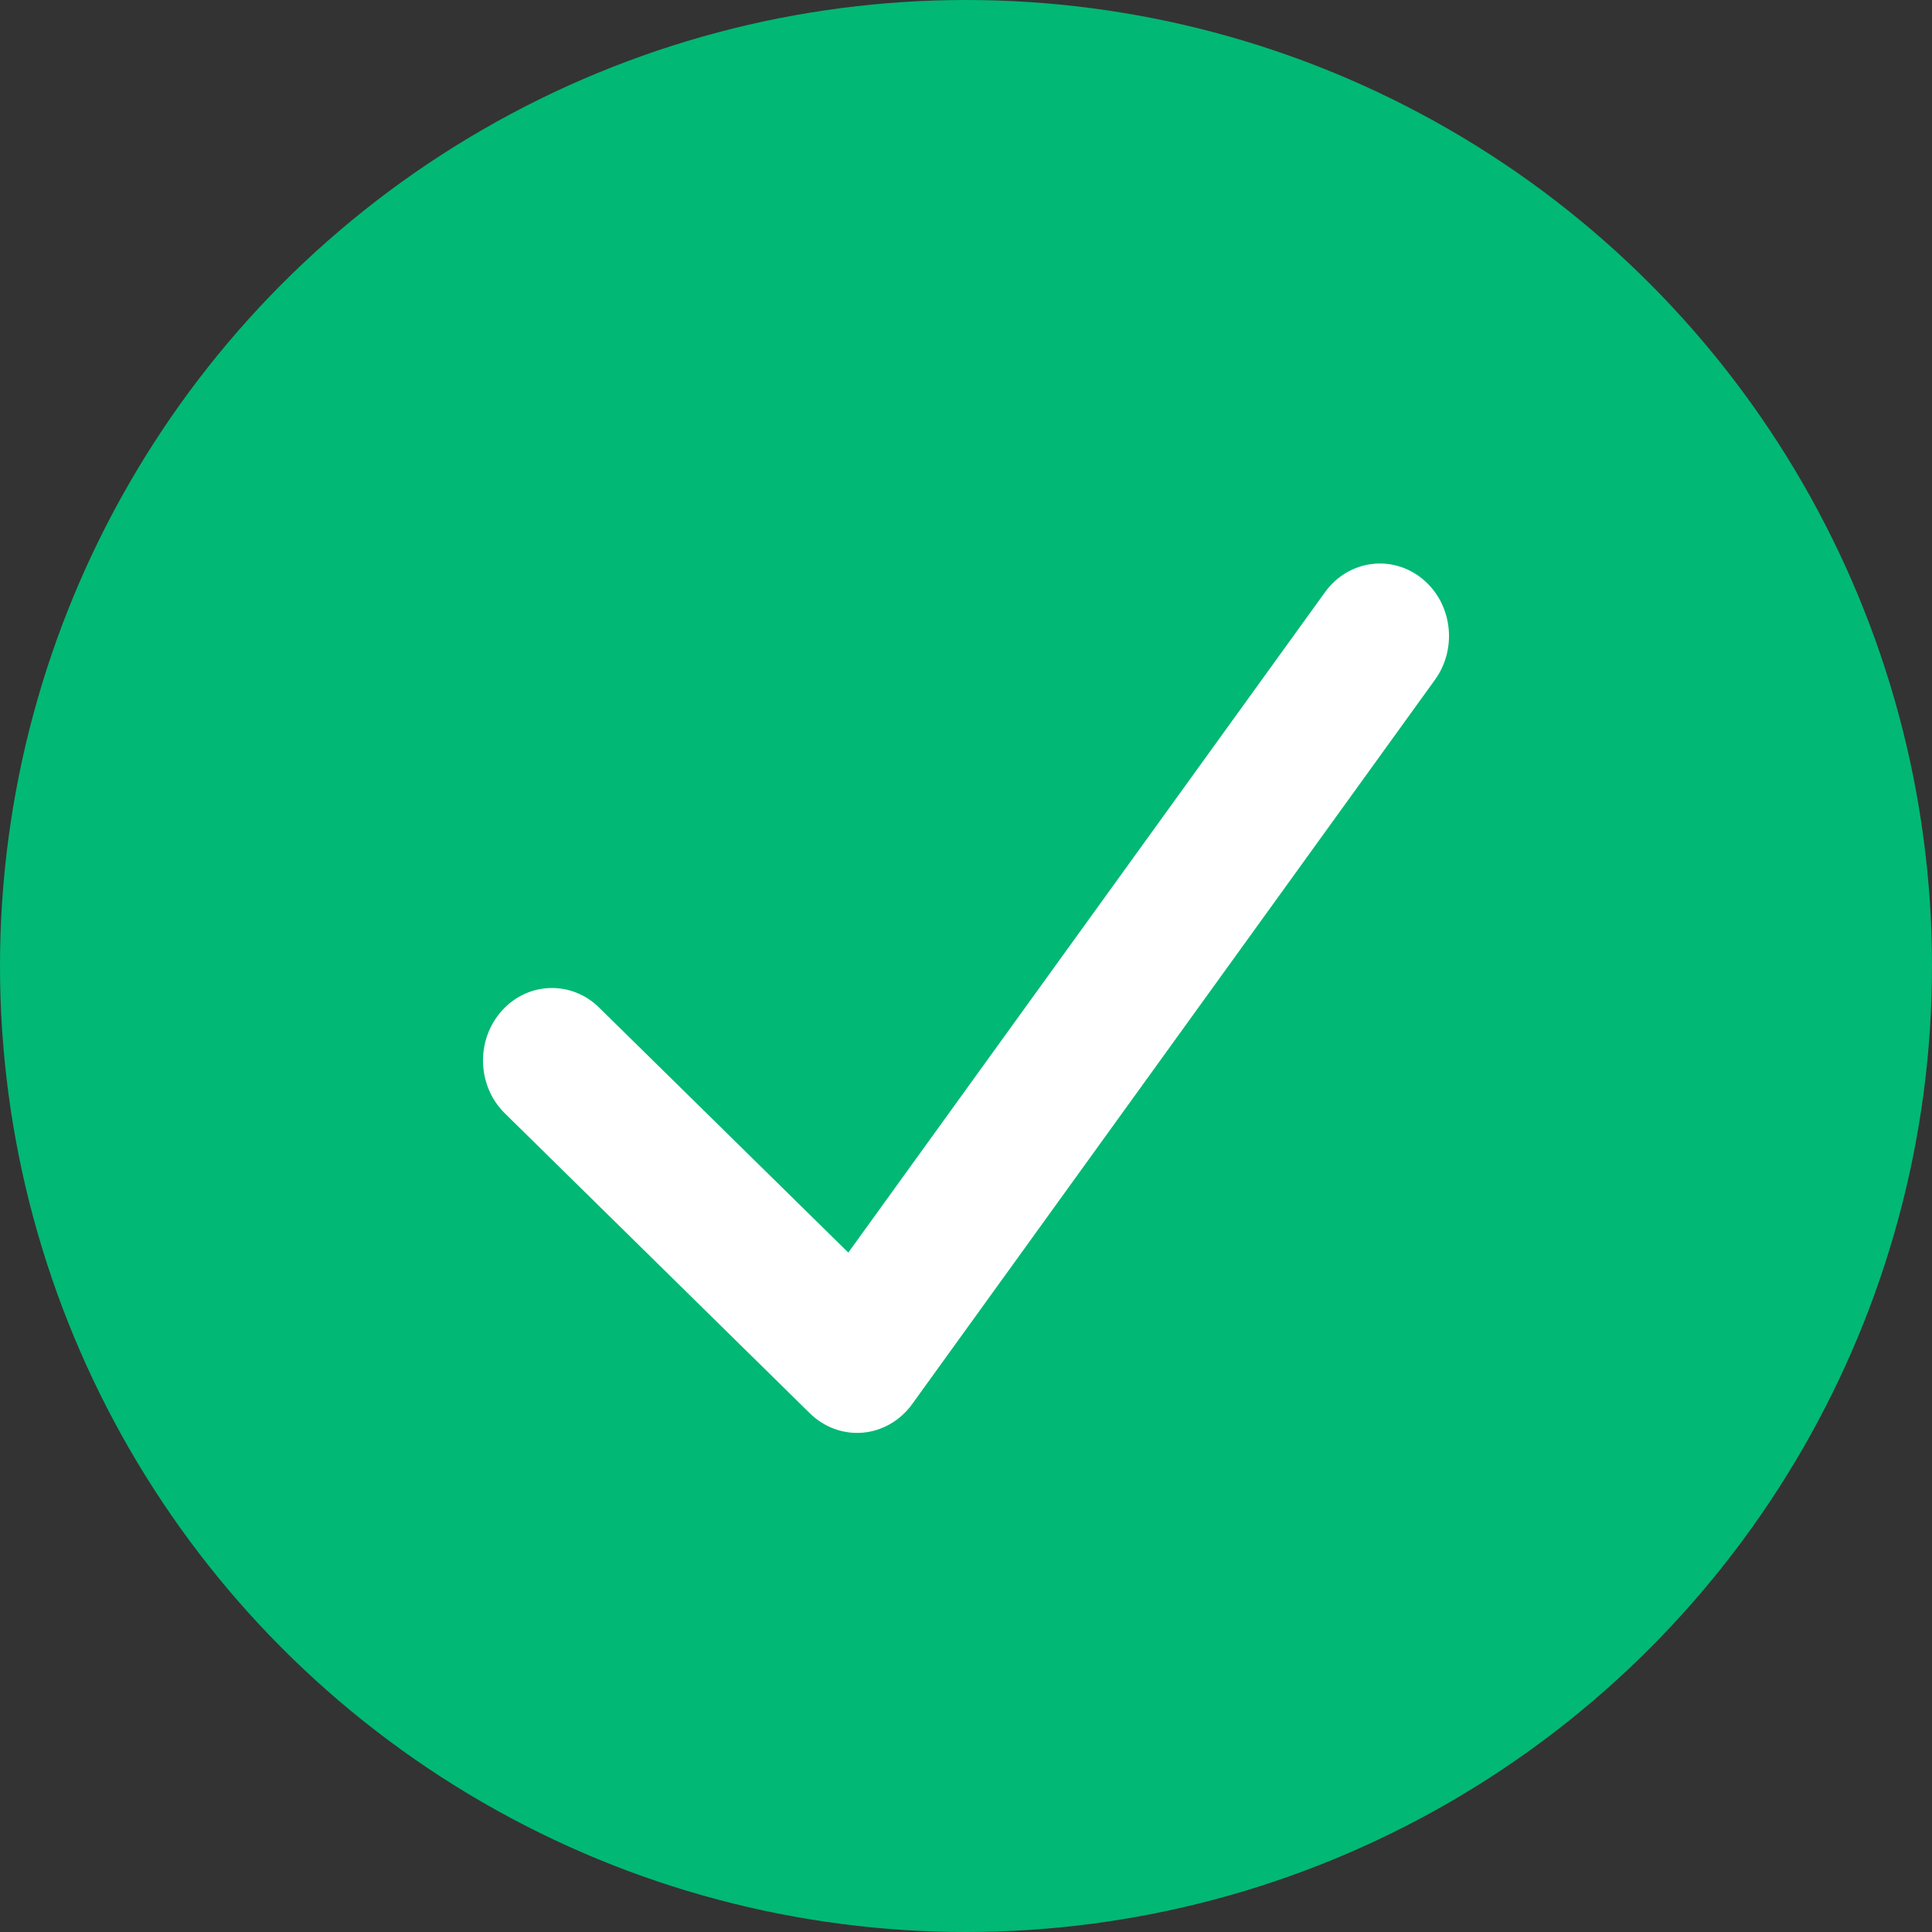 <svg width="24" height="24" viewBox="0 0 24 24" fill="none" xmlns="http://www.w3.org/2000/svg">
<rect x="0" y="0" width="24" height="24" fill="#333333" stroke="none"/>
<circle cx="12" cy="12" r="12" fill="#02B875"/>
<path fill-rule="evenodd" clip-rule="evenodd" d="M17.66 7.183C18.038 7.483 18.112 8.048 17.826 8.444L11.33 17.444C11.183 17.647 10.961 17.775 10.719 17.797C10.477 17.818 10.238 17.731 10.061 17.557L6.271 13.83C5.926 13.491 5.908 12.921 6.232 12.558C6.555 12.195 7.098 12.177 7.443 12.517L10.538 15.56L16.46 7.356C16.746 6.96 17.283 6.883 17.66 7.183Z" fill="white"/>
</svg>
